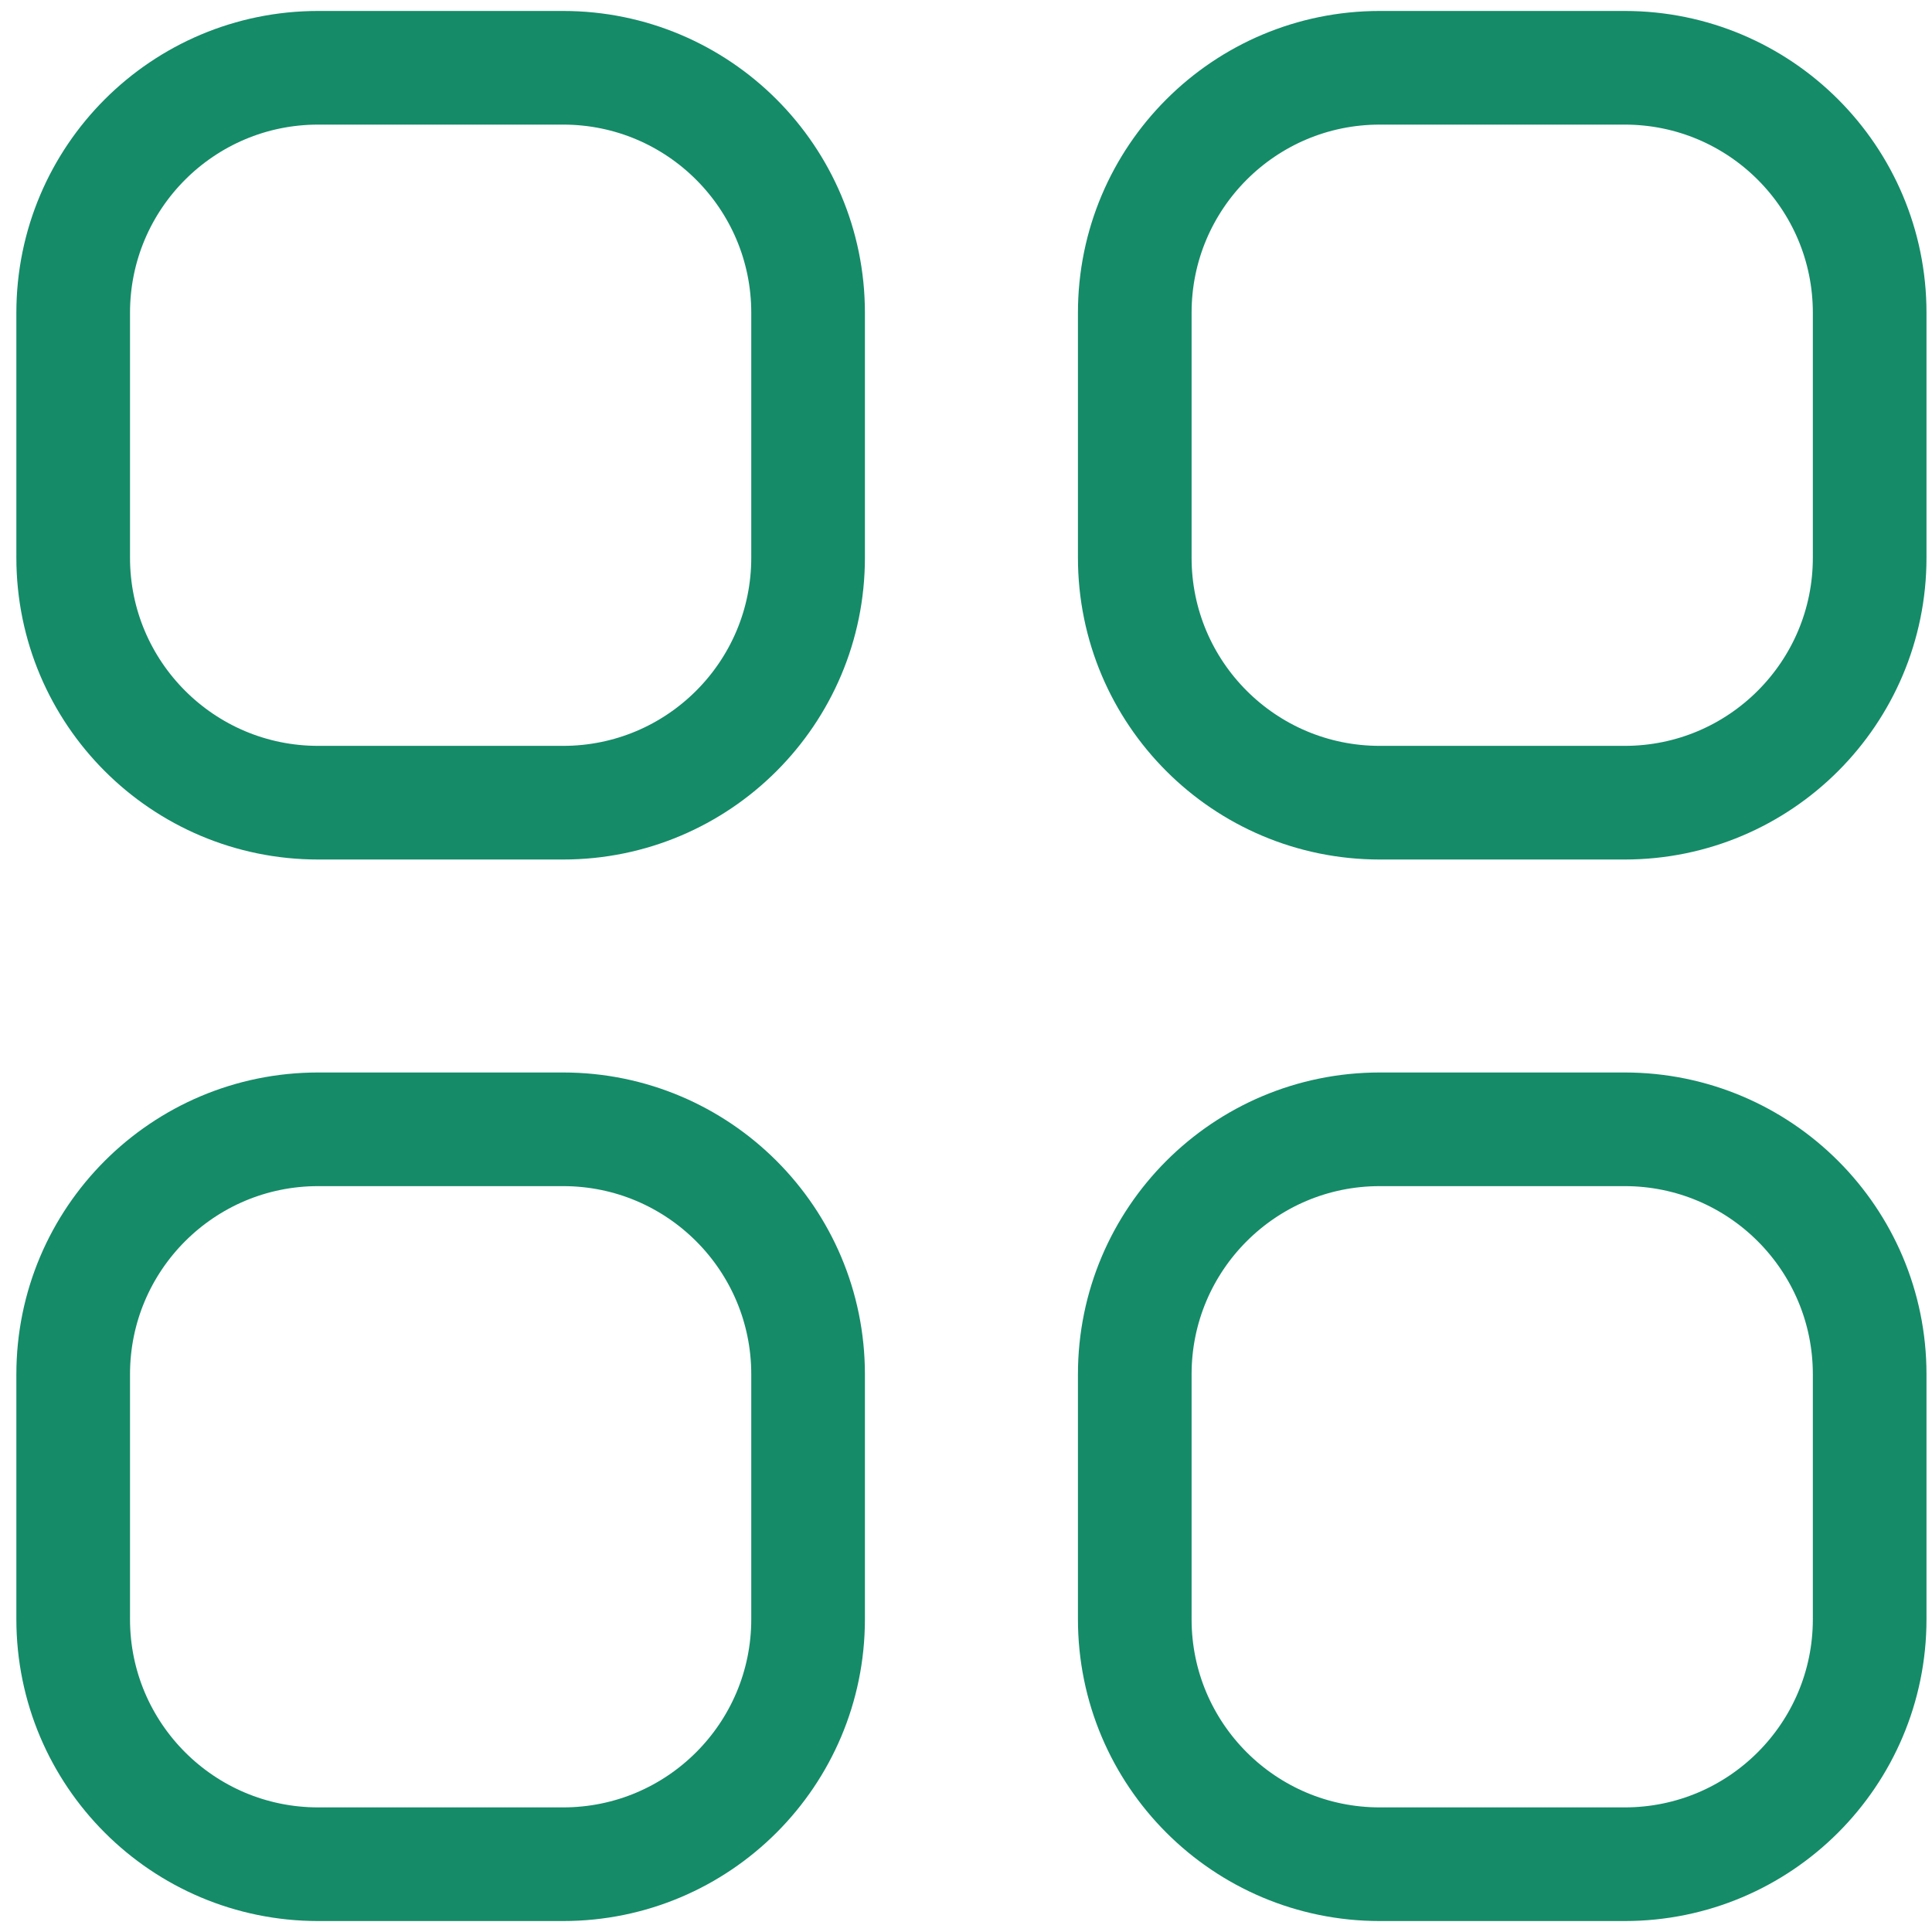 <svg width="34" height="34" viewBox="0 0 34 34" fill="none" xmlns="http://www.w3.org/2000/svg">
<path d="M1.288 5.504C1.288 3.123 3.218 1.193 5.599 1.193H9.91C12.291 1.193 14.221 3.123 14.221 5.504V9.815C14.221 12.196 12.291 14.126 9.91 14.126H5.599C3.218 14.126 1.288 12.196 1.288 9.815V5.504ZM1.288 24.185C1.288 21.804 3.218 19.874 5.599 19.874H9.91C12.291 19.874 14.221 21.804 14.221 24.185V28.496C14.221 30.877 12.291 32.807 9.91 32.807H5.599C3.218 32.807 1.288 30.877 1.288 28.496V24.185ZM19.97 5.504C19.97 3.123 21.9 1.193 24.281 1.193H28.592C30.973 1.193 32.903 3.123 32.903 5.504V9.815C32.903 12.196 30.973 14.126 28.592 14.126H24.281C21.9 14.126 19.97 12.196 19.97 9.815V5.504ZM19.97 24.185C19.97 21.804 21.9 19.874 24.281 19.874H28.592C30.973 19.874 32.903 21.804 32.903 24.185V28.496C32.903 30.877 30.973 32.807 28.592 32.807H24.281C21.9 32.807 19.97 30.877 19.97 28.496V24.185Z" stroke="#158B68" stroke-width="2" stroke-linecap="round" stroke-linejoin="round"/>
</svg>
